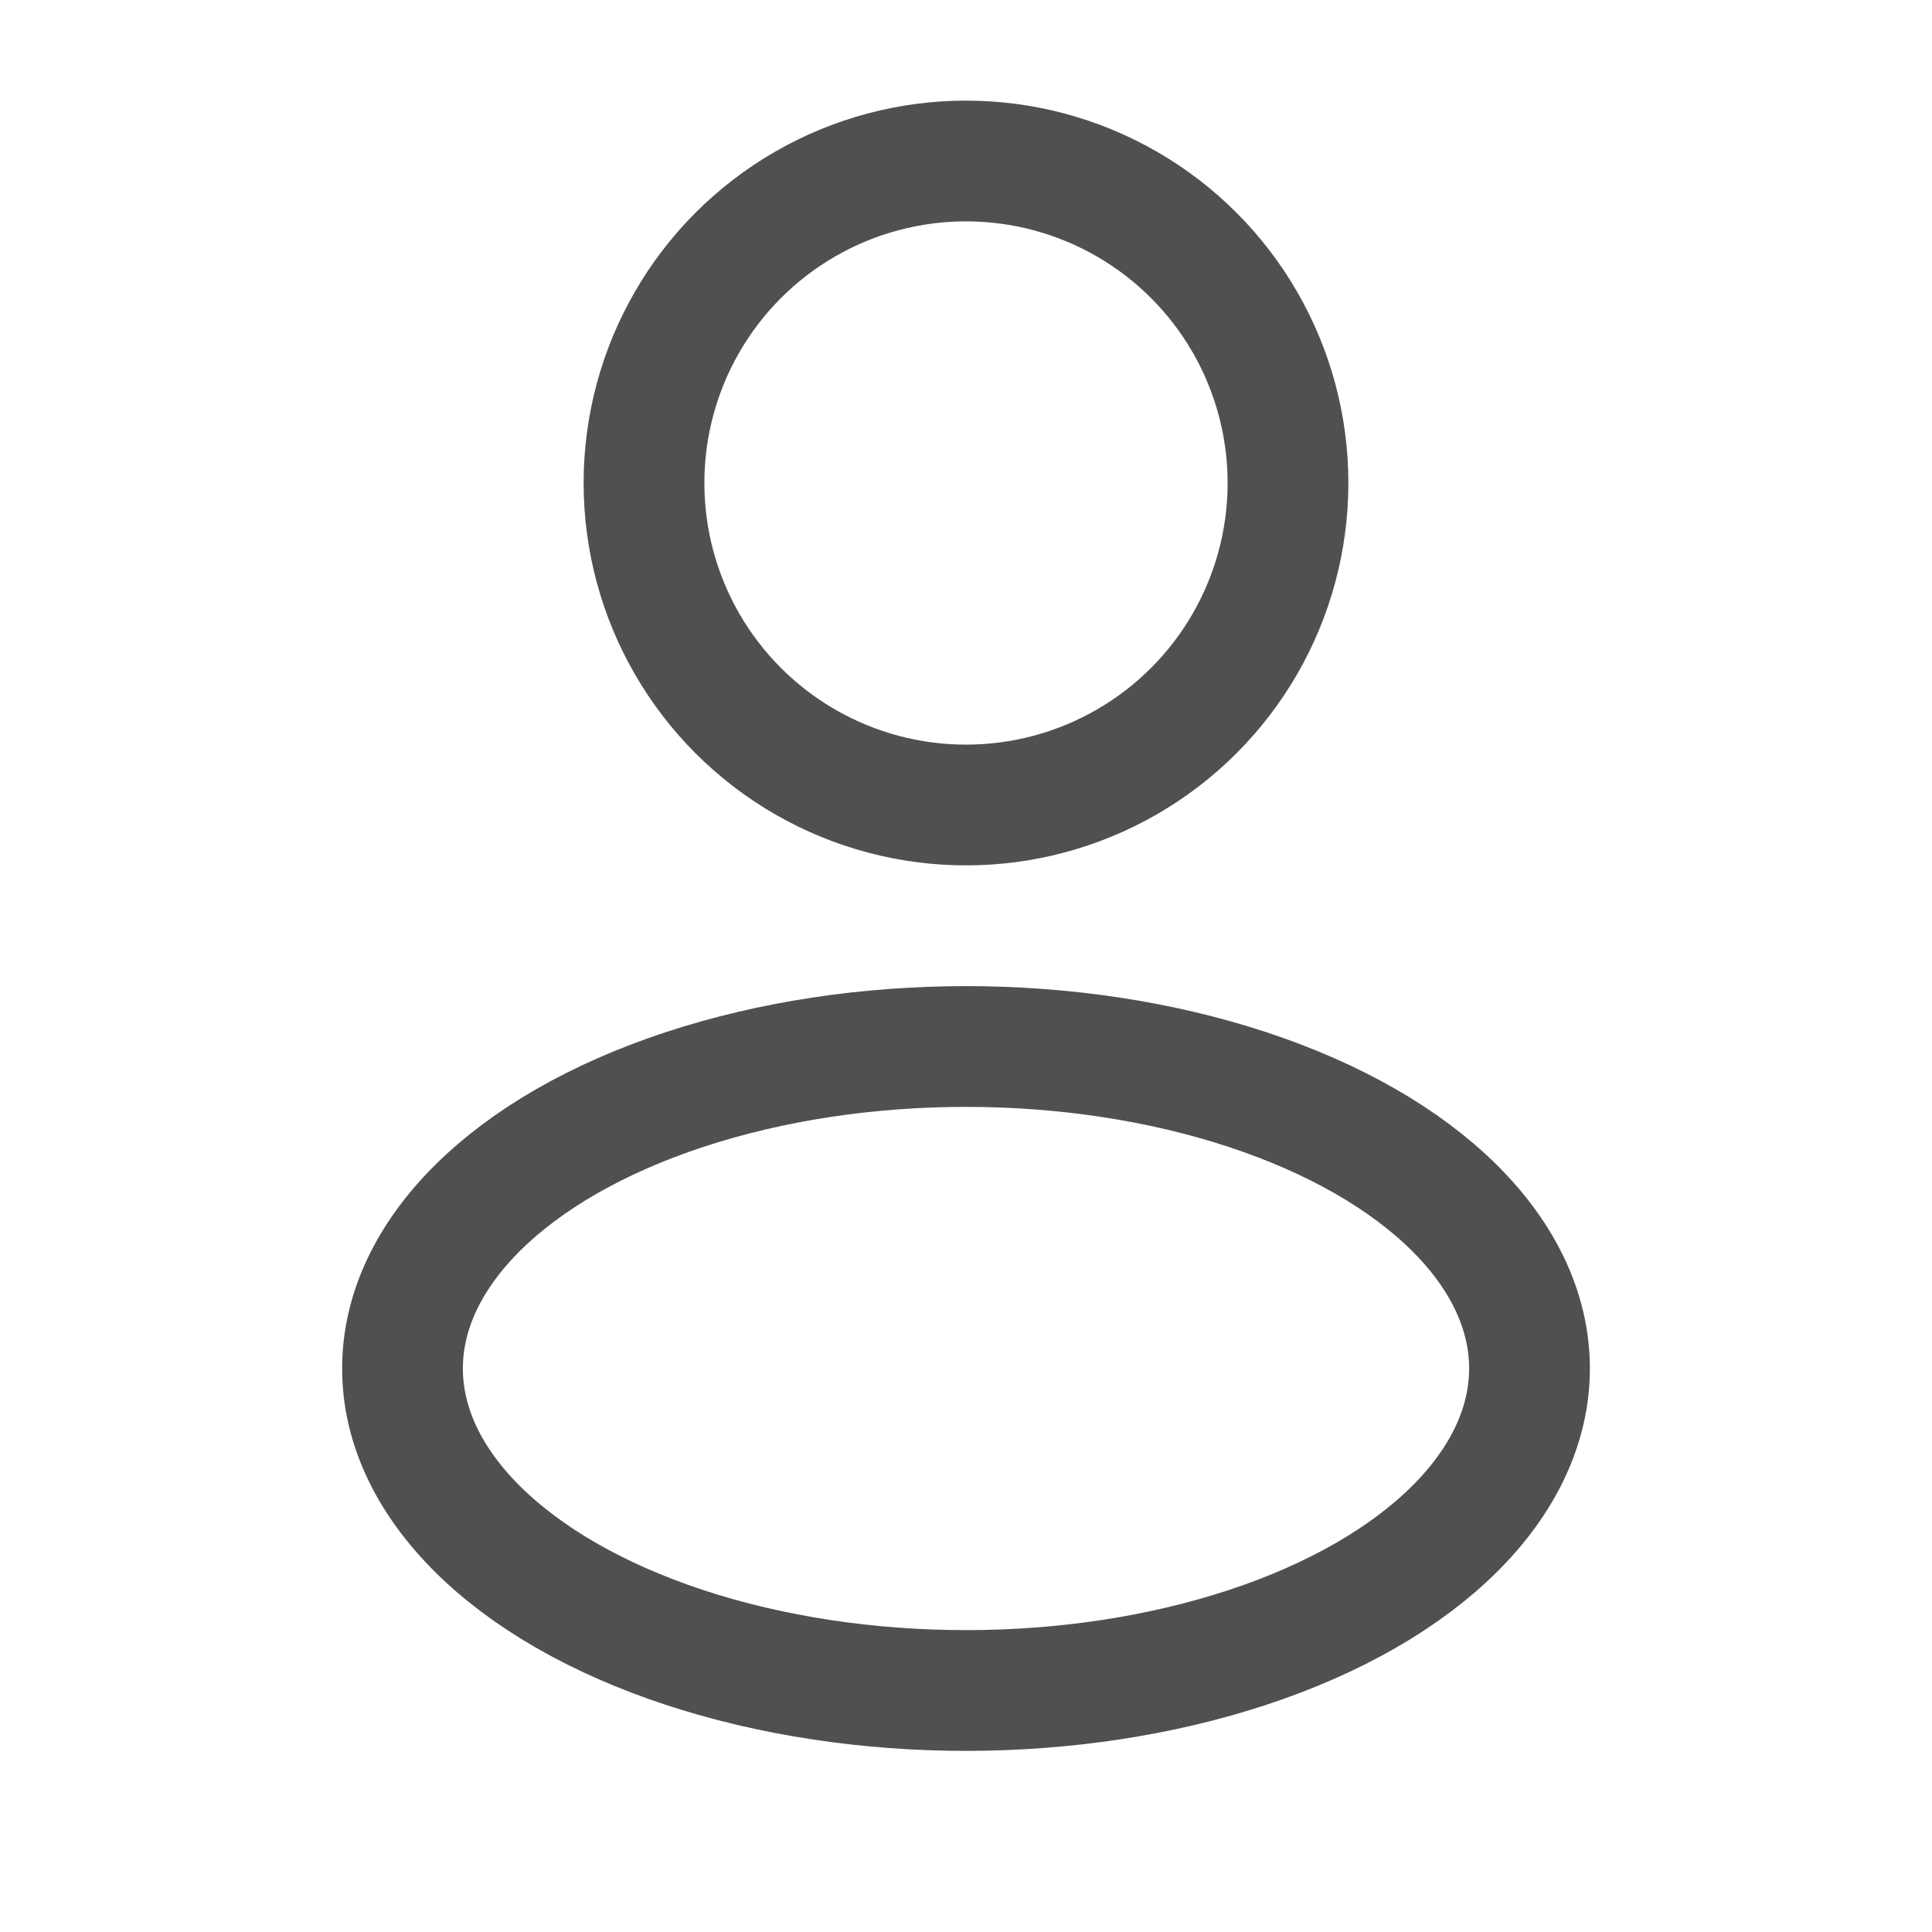 <svg width="24" height="24" viewBox="0 0 24 24" fill="none" xmlns="http://www.w3.org/2000/svg">
    <circle cx="12" cy="6" r="4" stroke="#505050" stroke-width="1.5" />
    <ellipse cx="12" cy="17" rx="7" ry="4" stroke="#505050" stroke-width="1.5" />
</svg>
